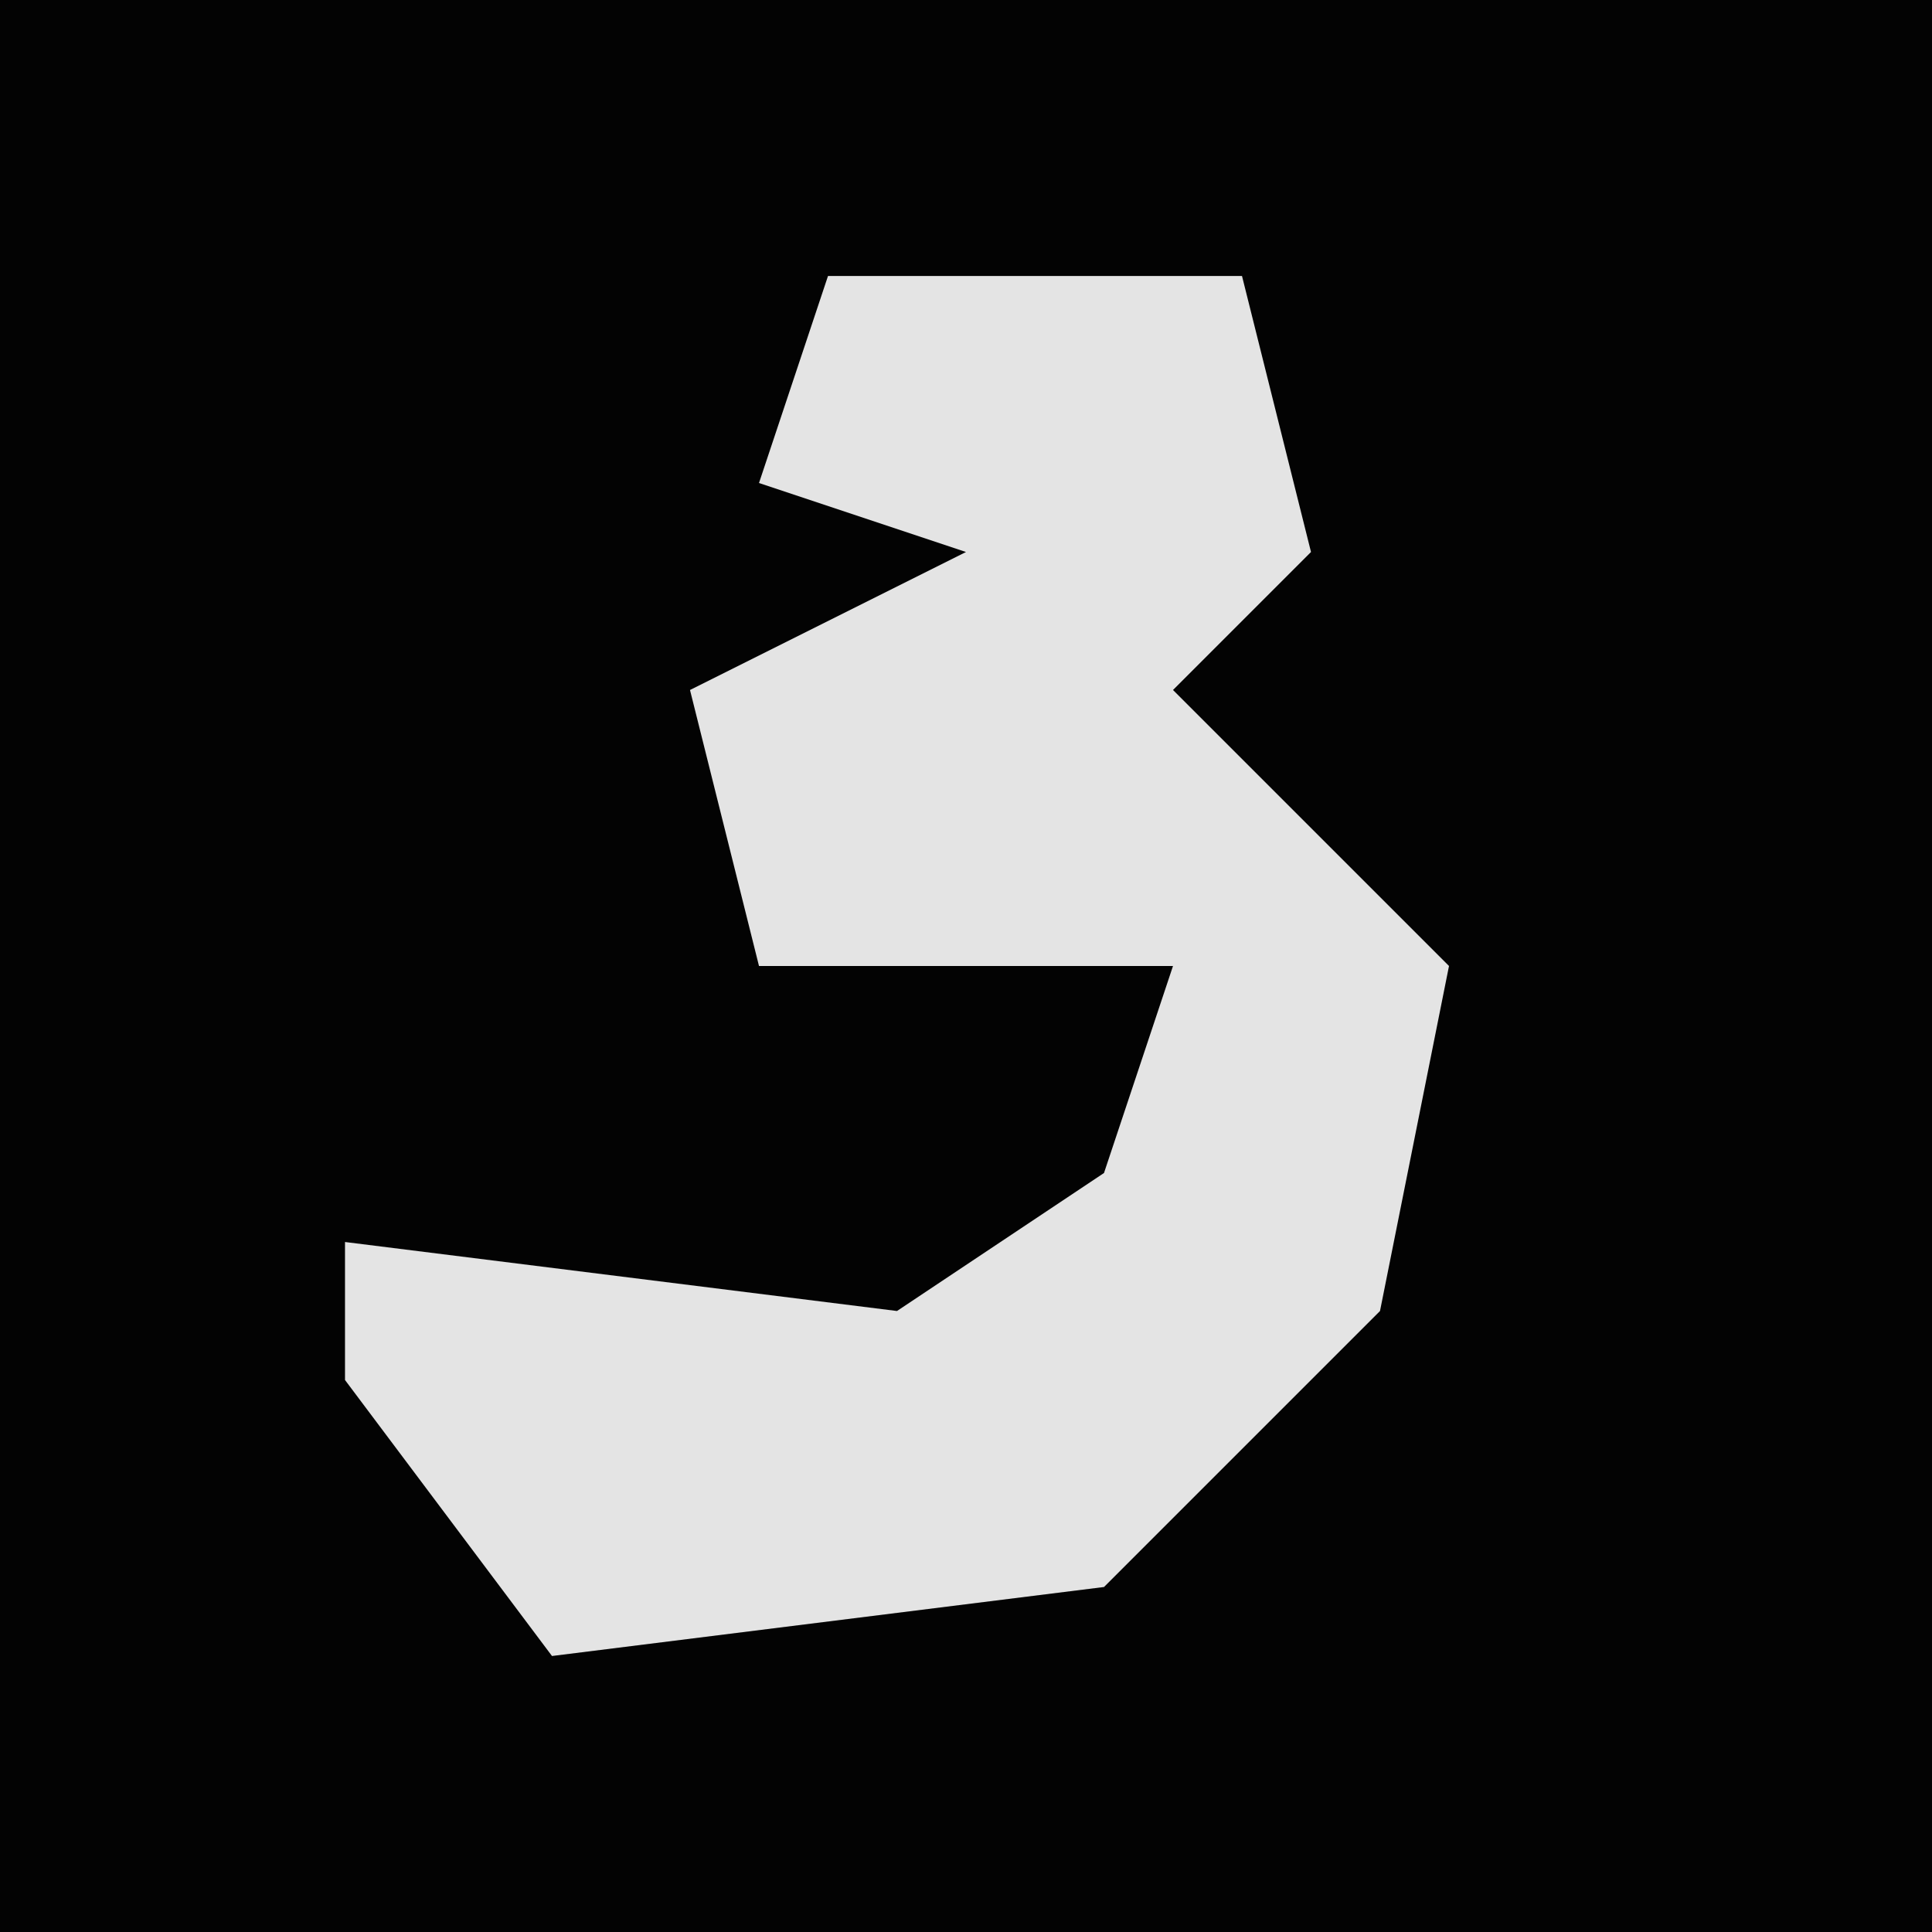 <?xml version="1.0" encoding="UTF-8"?>
<svg version="1.1" xmlns="http://www.w3.org/2000/svg" width="28" height="28">
<path d="M0,0 L28,0 L28,28 L0,28 Z " fill="#030303" transform="translate(0,0)"/>
<path d="M0,0 L6,0 L7,4 L5,6 L9,10 L8,15 L4,19 L-4,20 L-7,16 L-7,14 L1,15 L4,13 L5,10 L-1,10 L-2,6 L2,4 L-1,3 Z " fill="#E4E4E4" transform="translate(12,4)"/>
</svg>
